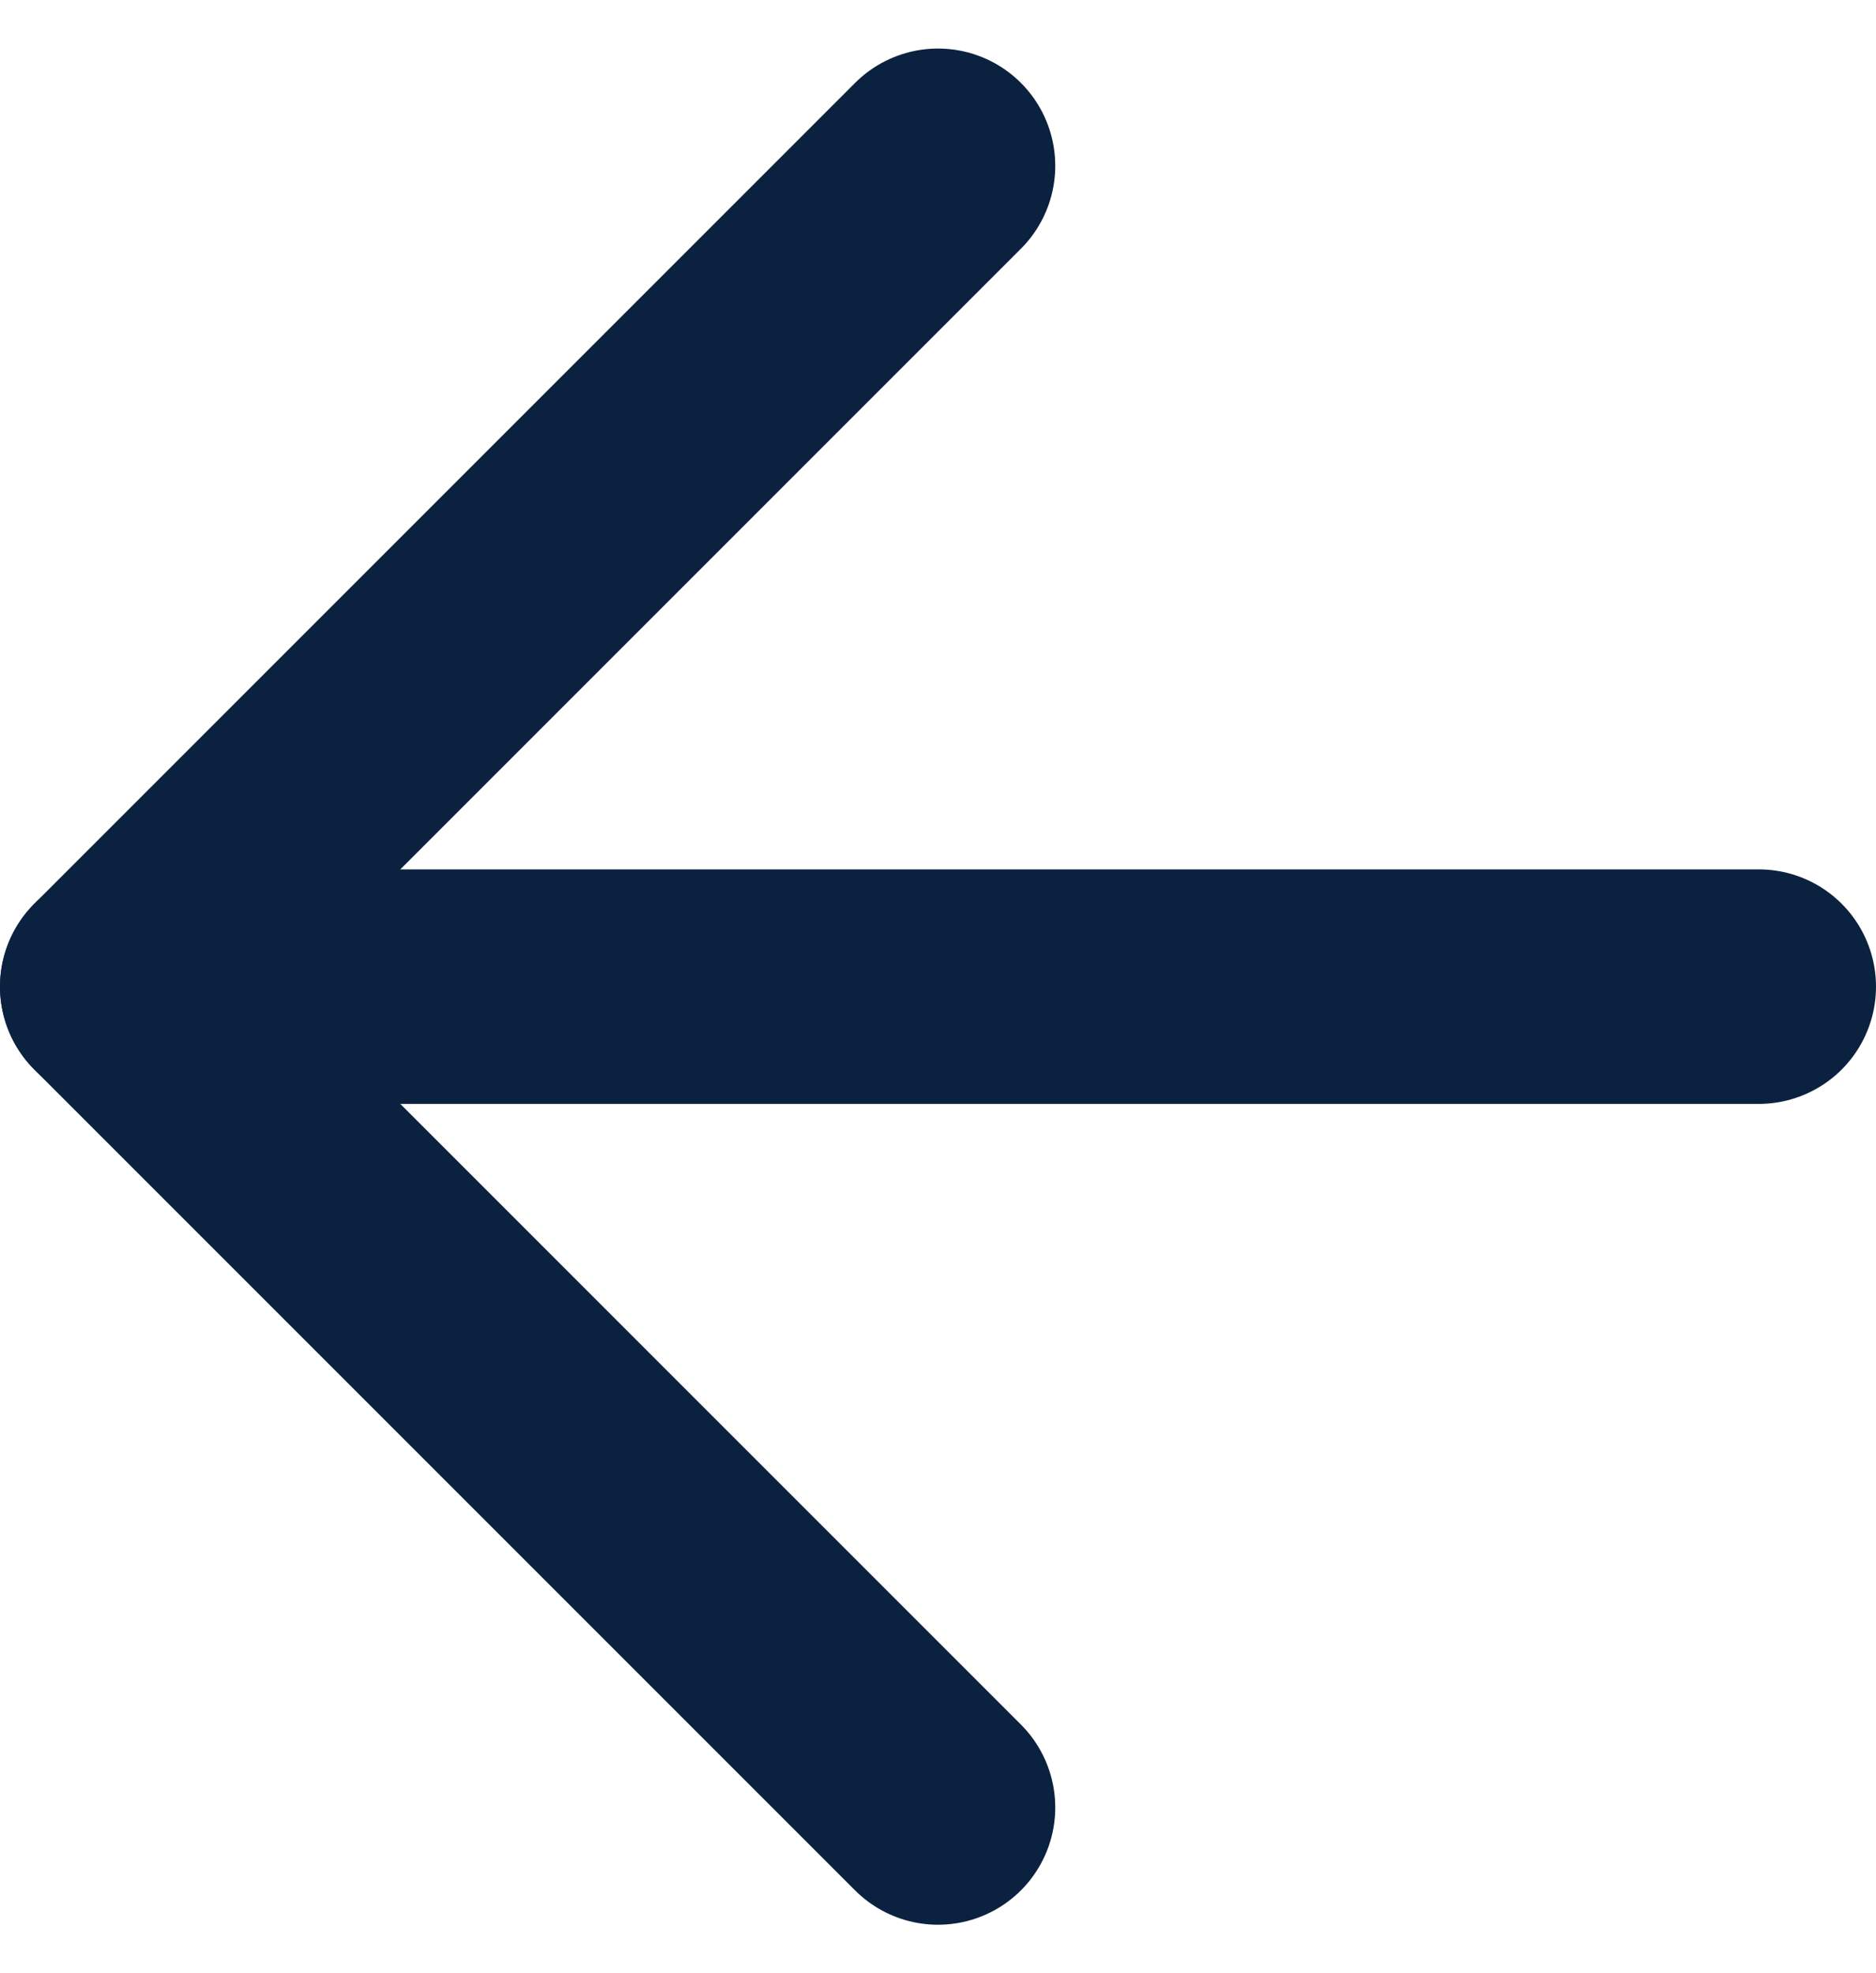 <svg xmlns="http://www.w3.org/2000/svg" width="16" height="16.828" viewBox="0 0 16 16.828">
  <g id="arrow-left" transform="translate(1 1.414)">
    <line id="Line_61" data-name="Line 61" x1="14" transform="translate(0 7)" fill="none" stroke="#0a223f" stroke-linecap="round" stroke-linejoin="round" stroke-width="2"/>
    <path id="Path_36" data-name="Path 36" d="M12,19,5,12l7-7" transform="translate(-5 -5)" fill="none" stroke="#0a223f" stroke-linecap="round" stroke-linejoin="round" stroke-width="2"/>
  </g>
</svg>
